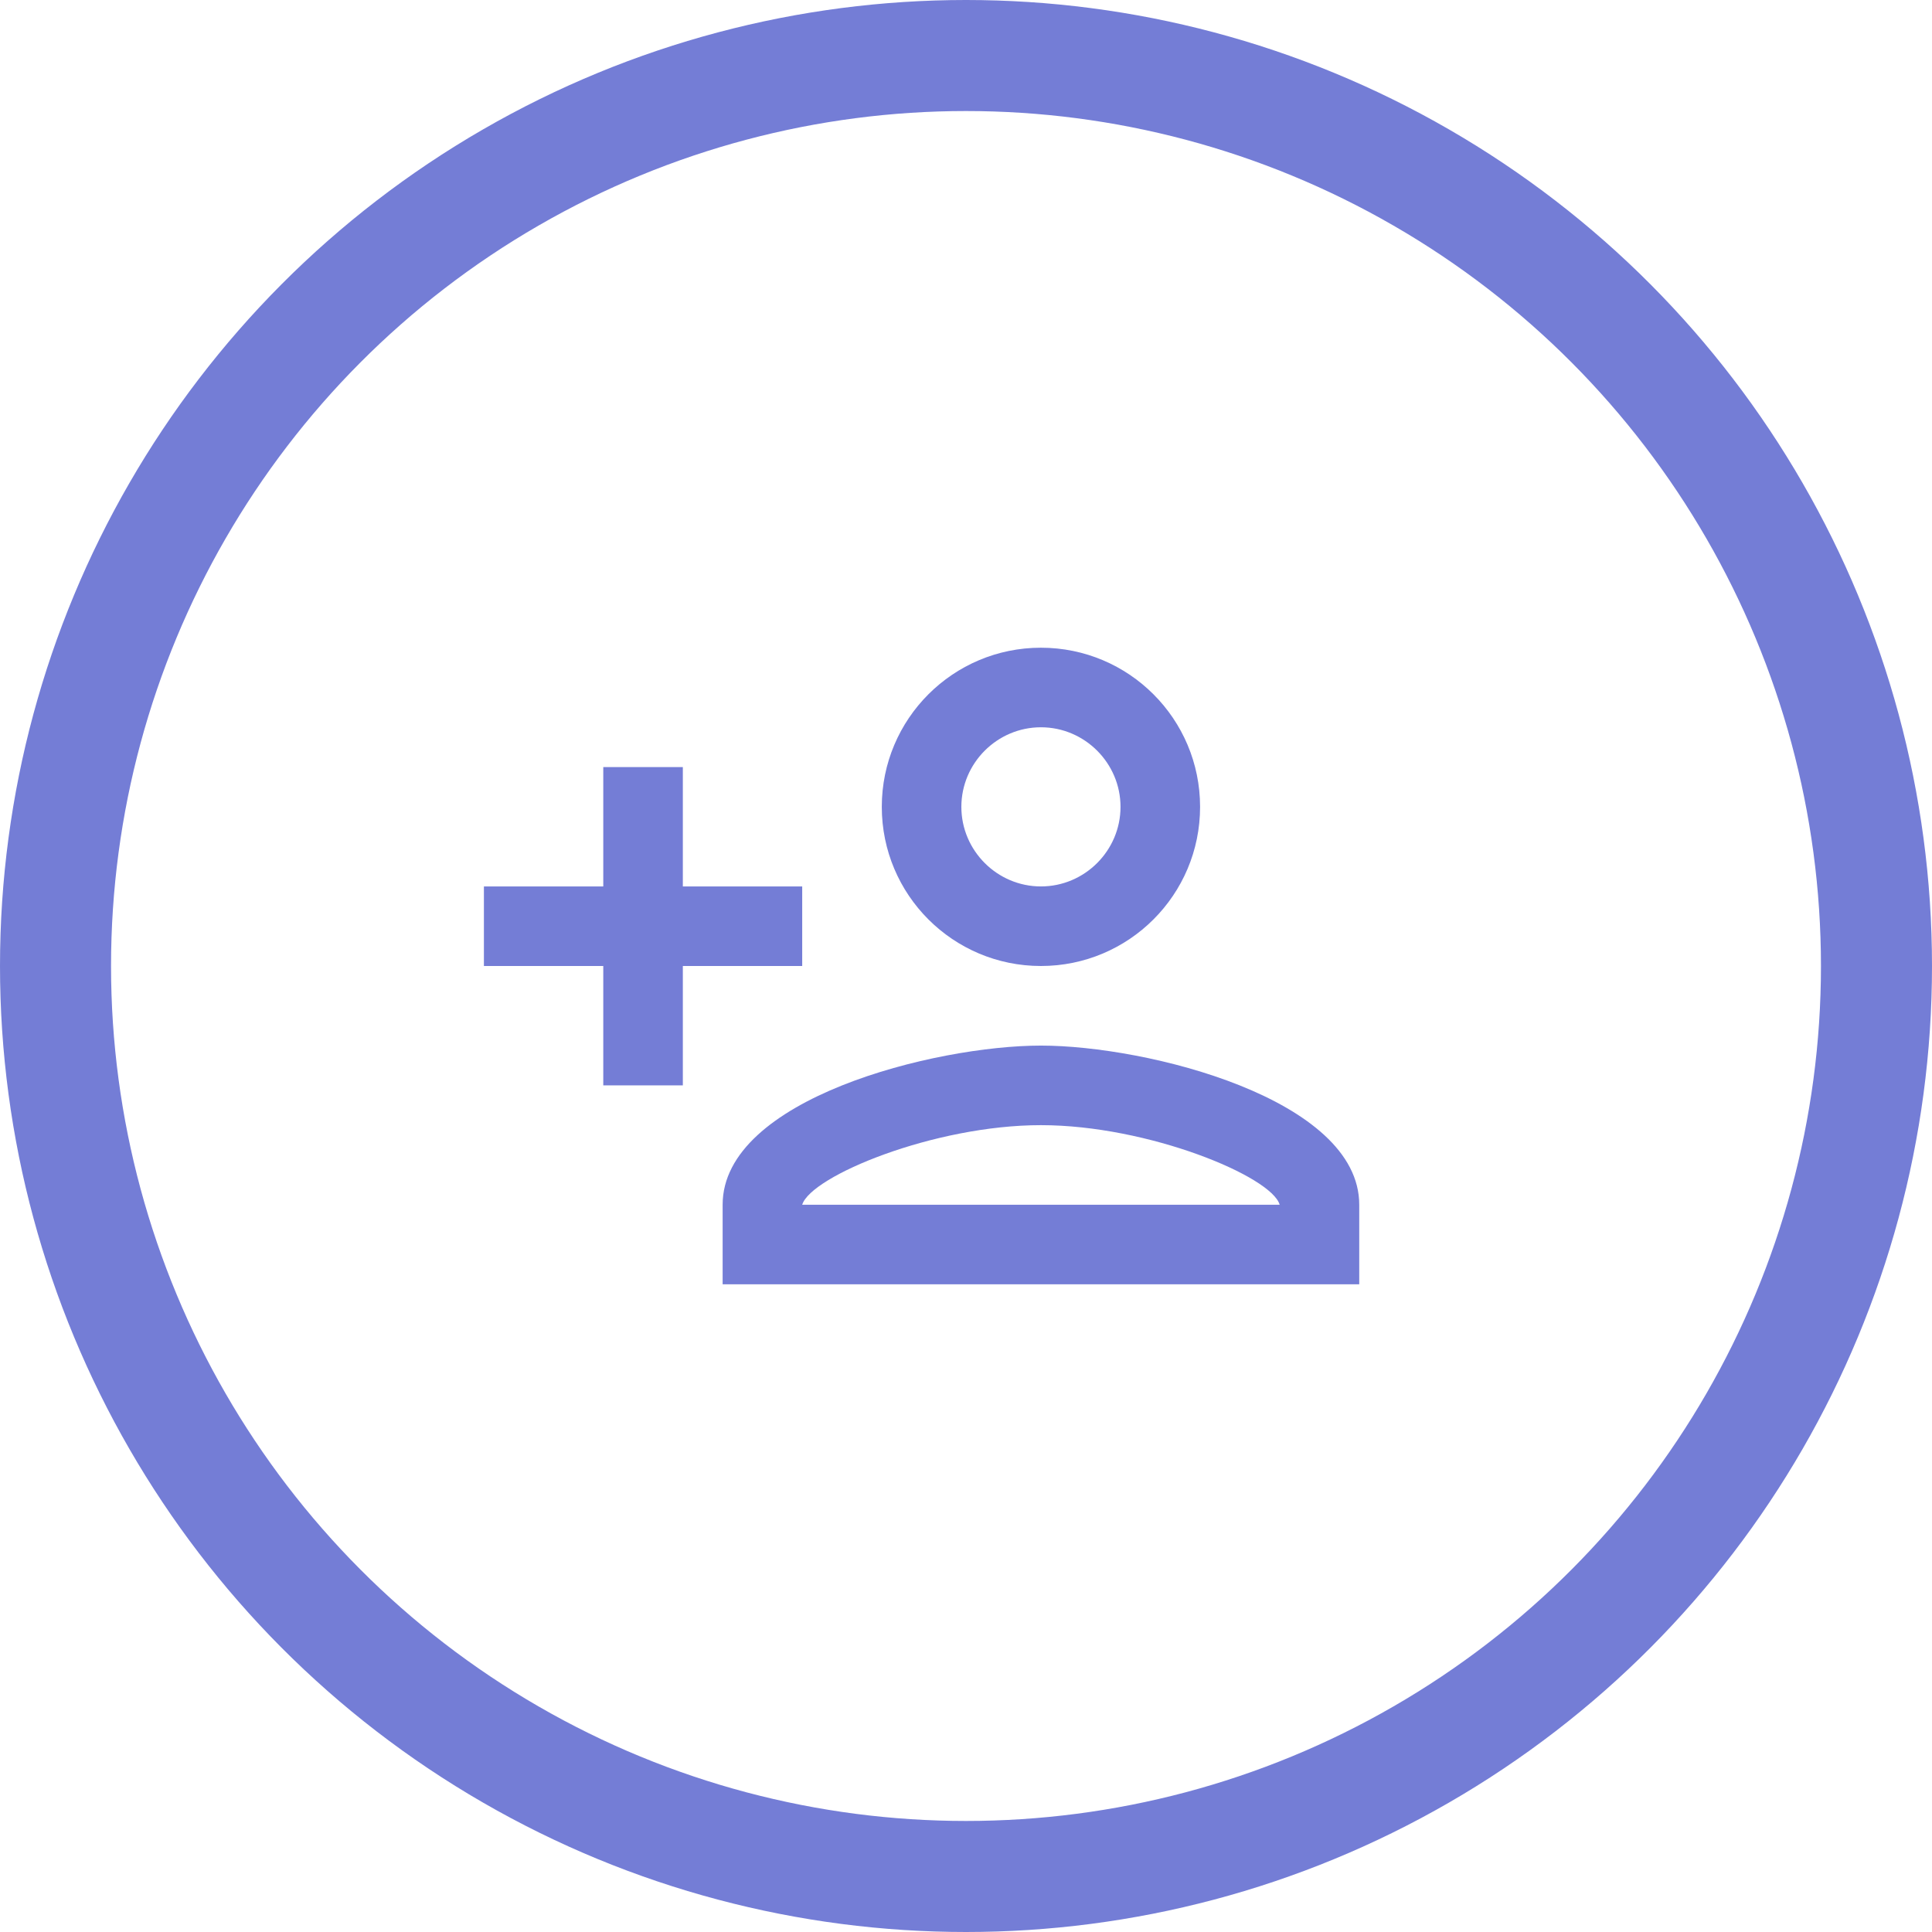 <svg width="87" height="87" viewBox="0 0 87 87" fill="none" xmlns="http://www.w3.org/2000/svg">
<circle cx="43.5" cy="43.5" r="41" stroke="#747DD6" stroke-width="5"/>
<g clip-path="url(#clip0_2701_22395)">
<path d="M46.874 43.5C50.834 43.5 54.041 40.293 54.041 36.334C54.041 32.374 50.834 29.167 46.874 29.167C42.915 29.167 39.708 32.374 39.708 36.334C39.708 40.293 42.915 43.5 46.874 43.5ZM46.874 32.75C48.845 32.75 50.458 34.363 50.458 36.334C50.458 38.304 48.845 39.917 46.874 39.917C44.904 39.917 43.291 38.304 43.291 36.334C43.291 34.363 44.904 32.75 46.874 32.75ZM46.874 47.084C42.091 47.084 32.541 49.484 32.541 54.25V57.834H61.208V54.25C61.208 49.484 51.658 47.084 46.874 47.084ZM36.124 54.25C36.519 52.96 42.055 50.667 46.874 50.667C51.712 50.667 57.266 52.978 57.624 54.25H36.124ZM30.749 48.875V43.5H36.124V39.917H30.749V34.542H27.166V39.917H21.791V43.5H27.166V48.875H30.749Z" fill="#747DD6"/>
</g>
<defs>
<clipPath id="clip0_2701_22395">
<rect width="43" height="43" fill="white" transform="translate(20 22)"/>
</clipPath>
</defs>
</svg>
